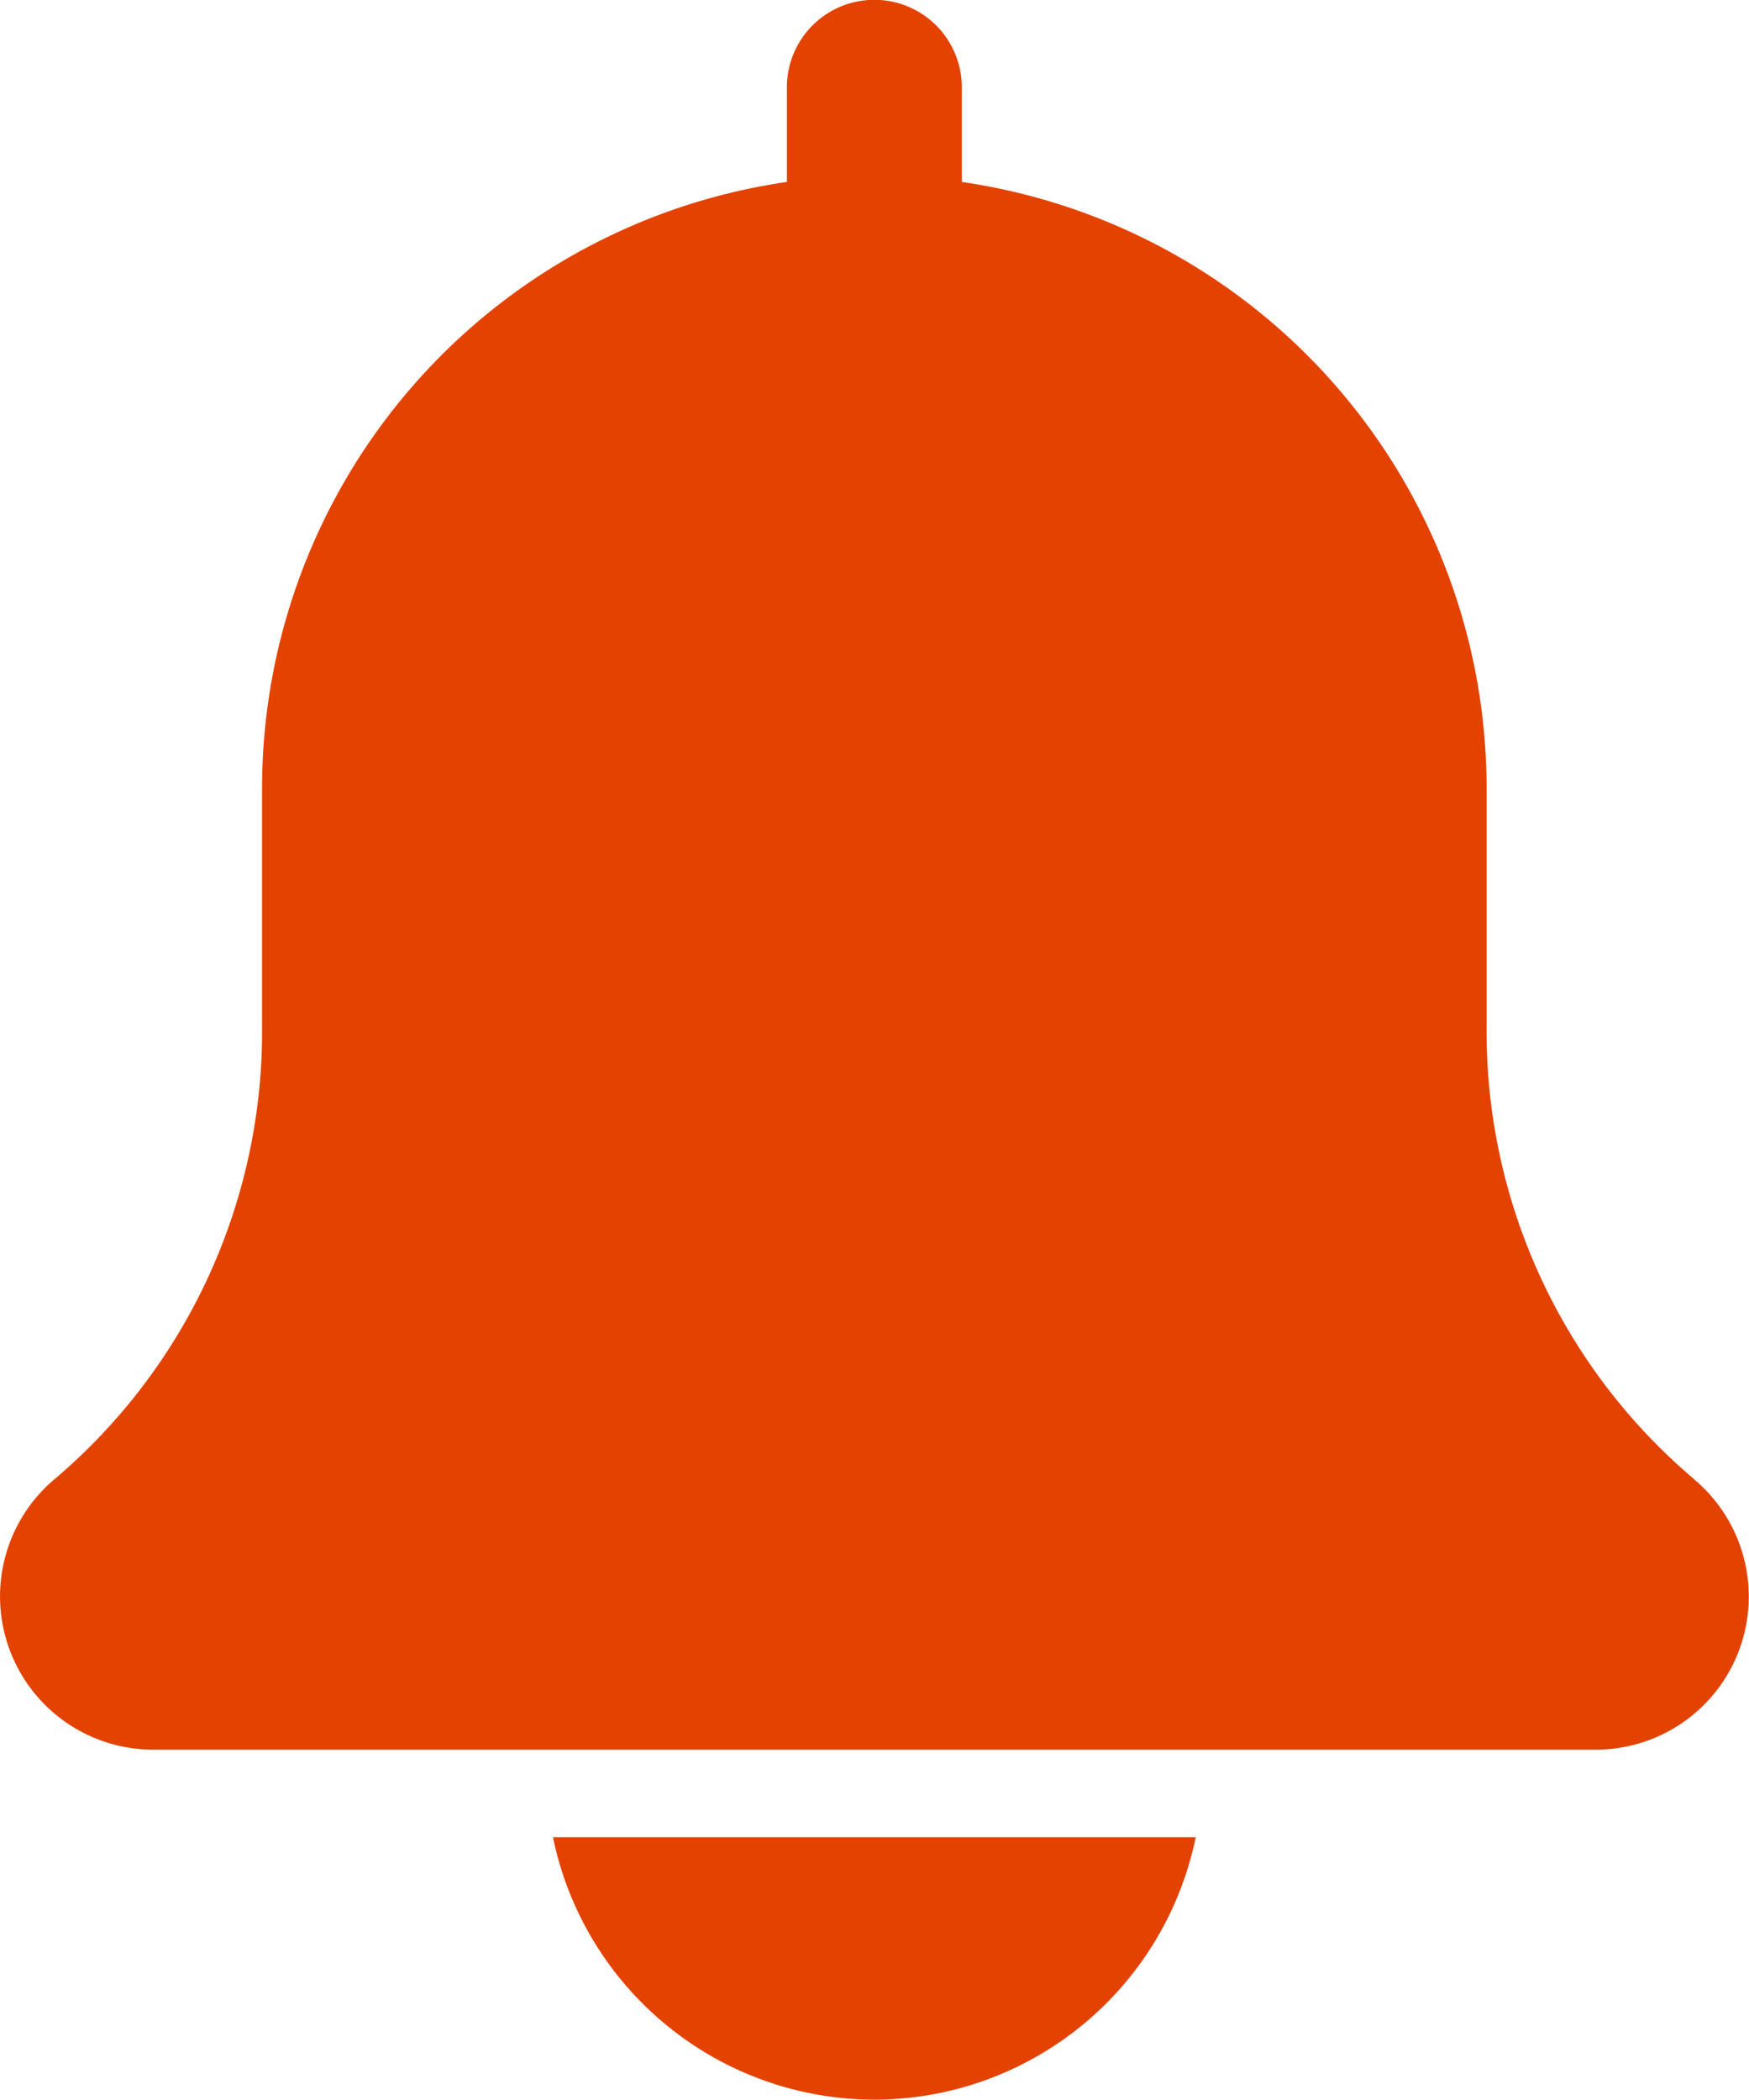 <svg id="Group_212" data-name="Group 212" xmlns="http://www.w3.org/2000/svg" width="28.055" height="33.672" viewBox="0 0 28.055 33.672">
  <path id="Path_8021" data-name="Path 8021" d="M29.188,23.729a9.4,9.4,0,0,1-3.338-7.19V12.627a9.829,9.829,0,0,0-8.418-9.709V1.4a1.4,1.4,0,0,0-2.806,0V2.918a9.828,9.828,0,0,0-8.418,9.709v3.912a9.407,9.407,0,0,1-3.35,7.2,2.458,2.458,0,0,0,1.6,4.32H27.6a2.455,2.455,0,0,0,1.584-4.331ZM16.029,33.672a5.27,5.27,0,0,0,5.155-4.209H10.874A5.27,5.27,0,0,0,16.029,33.672Z" transform="translate(-2.004)" fill="#e44200"/>
</svg>
